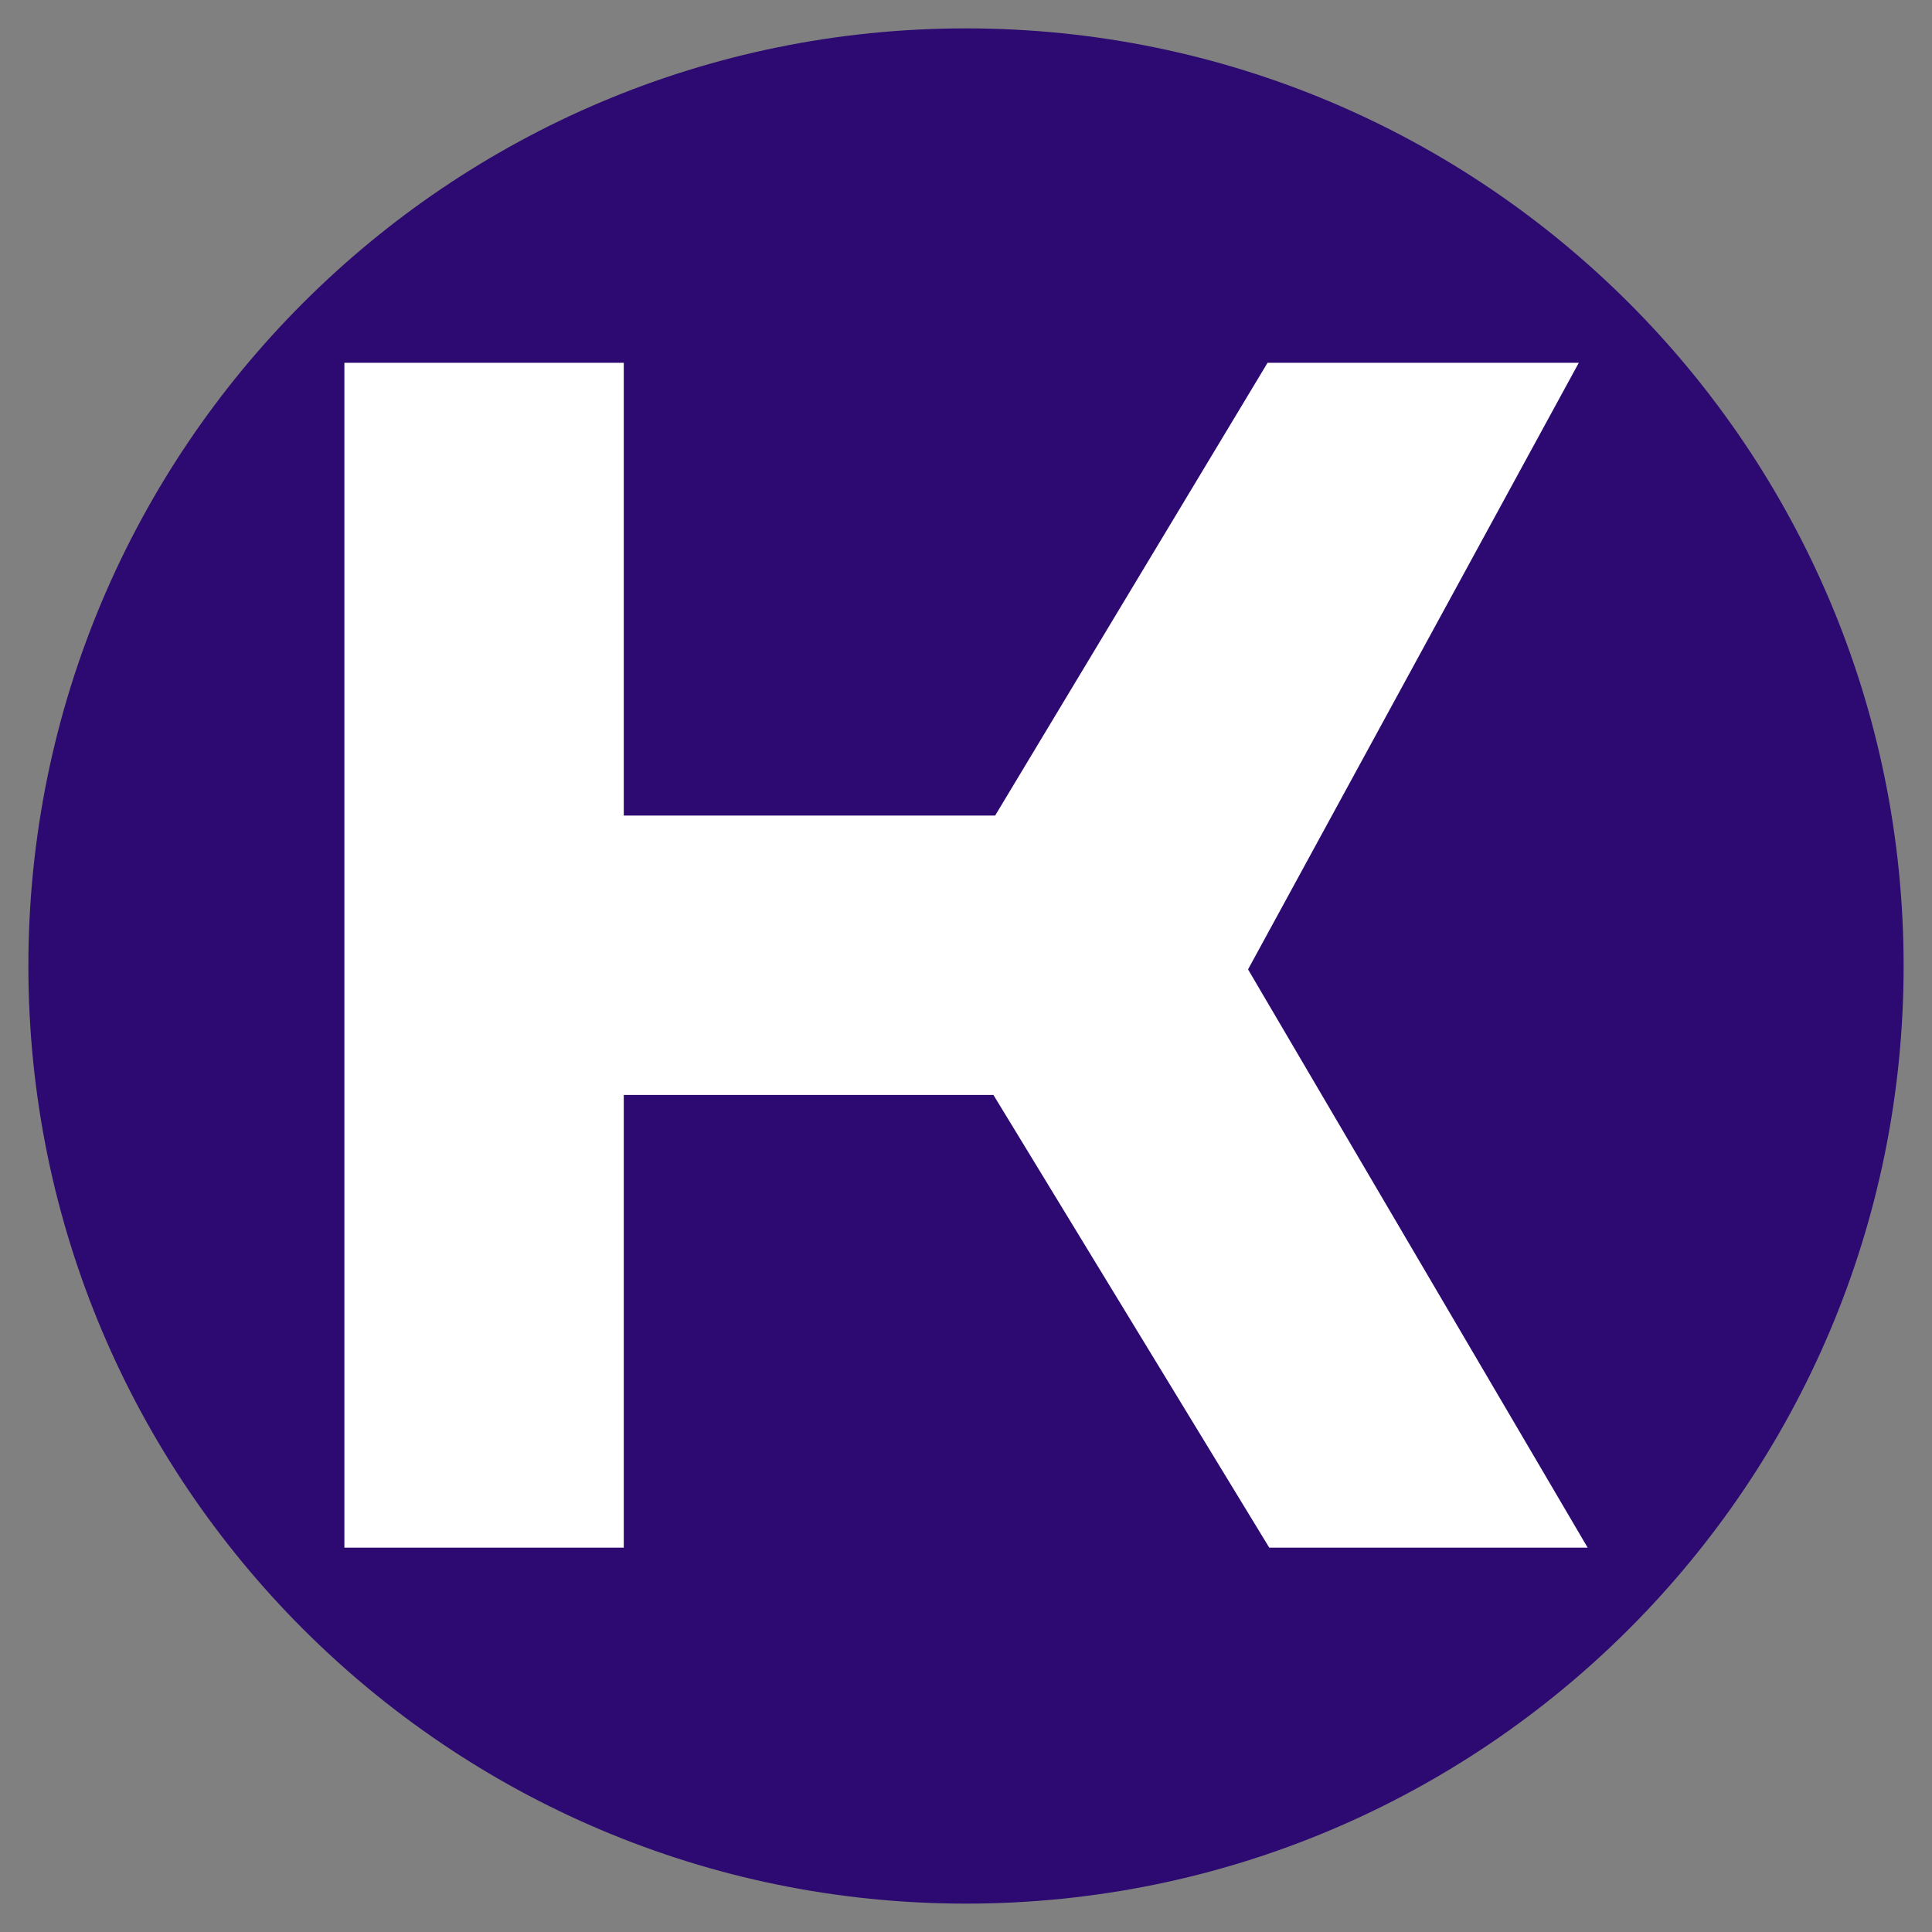 <svg xmlns="http://www.w3.org/2000/svg" xmlns:xlink="http://www.w3.org/1999/xlink" width="512" zoomAndPan="magnify" viewBox="0 0 384 384" height="512" preserveAspectRatio="xMidYMid meet" version="1.2"><rect x="0" y="0" width="384" height="384" fill="#808080" stroke="none"/><defs><clipPath id="e5874671a4"><path d="M 5.641 5.641 L 378.359 5.641 L 378.359 378.359 L 5.641 378.359 Z M 5.641 5.641 "/></clipPath><clipPath id="835c3f670e"><path d="M 192 5.641 C 89.078 5.641 5.641 89.078 5.641 192 C 5.641 294.922 89.078 378.359 192 378.359 C 294.922 378.359 378.359 294.922 378.359 192 C 378.359 89.078 294.922 5.641 192 5.641 Z M 192 5.641 "/></clipPath></defs><g id="981b53c62e"><g clip-rule="nonzero" clip-path="url(#e5874671a4)"><g clip-rule="nonzero" clip-path="url(#835c3f670e)"><path style=" stroke:none;fill-rule:nonzero;fill:#2c0a71;fill-opacity:1;" d="M 5.641 5.641 L 378.359 5.641 L 378.359 378.359 L 5.641 378.359 Z M 5.641 5.641 "/></g></g><g style="fill:#ffffff;fill-opacity:1;"><g transform="translate(50.872, 307.611)"><path style="stroke:none" d="M 264.688 0 L 201.406 0 L 146.578 -89.984 L 73.109 -89.984 L 73.109 0 L 17.578 0 L 17.578 -235.5 L 73.109 -235.5 L 73.109 -145.516 L 146.922 -145.516 L 201.062 -235.5 L 262.922 -235.5 L 197.188 -114.938 Z M 264.688 0 "/></g></g></g></svg>